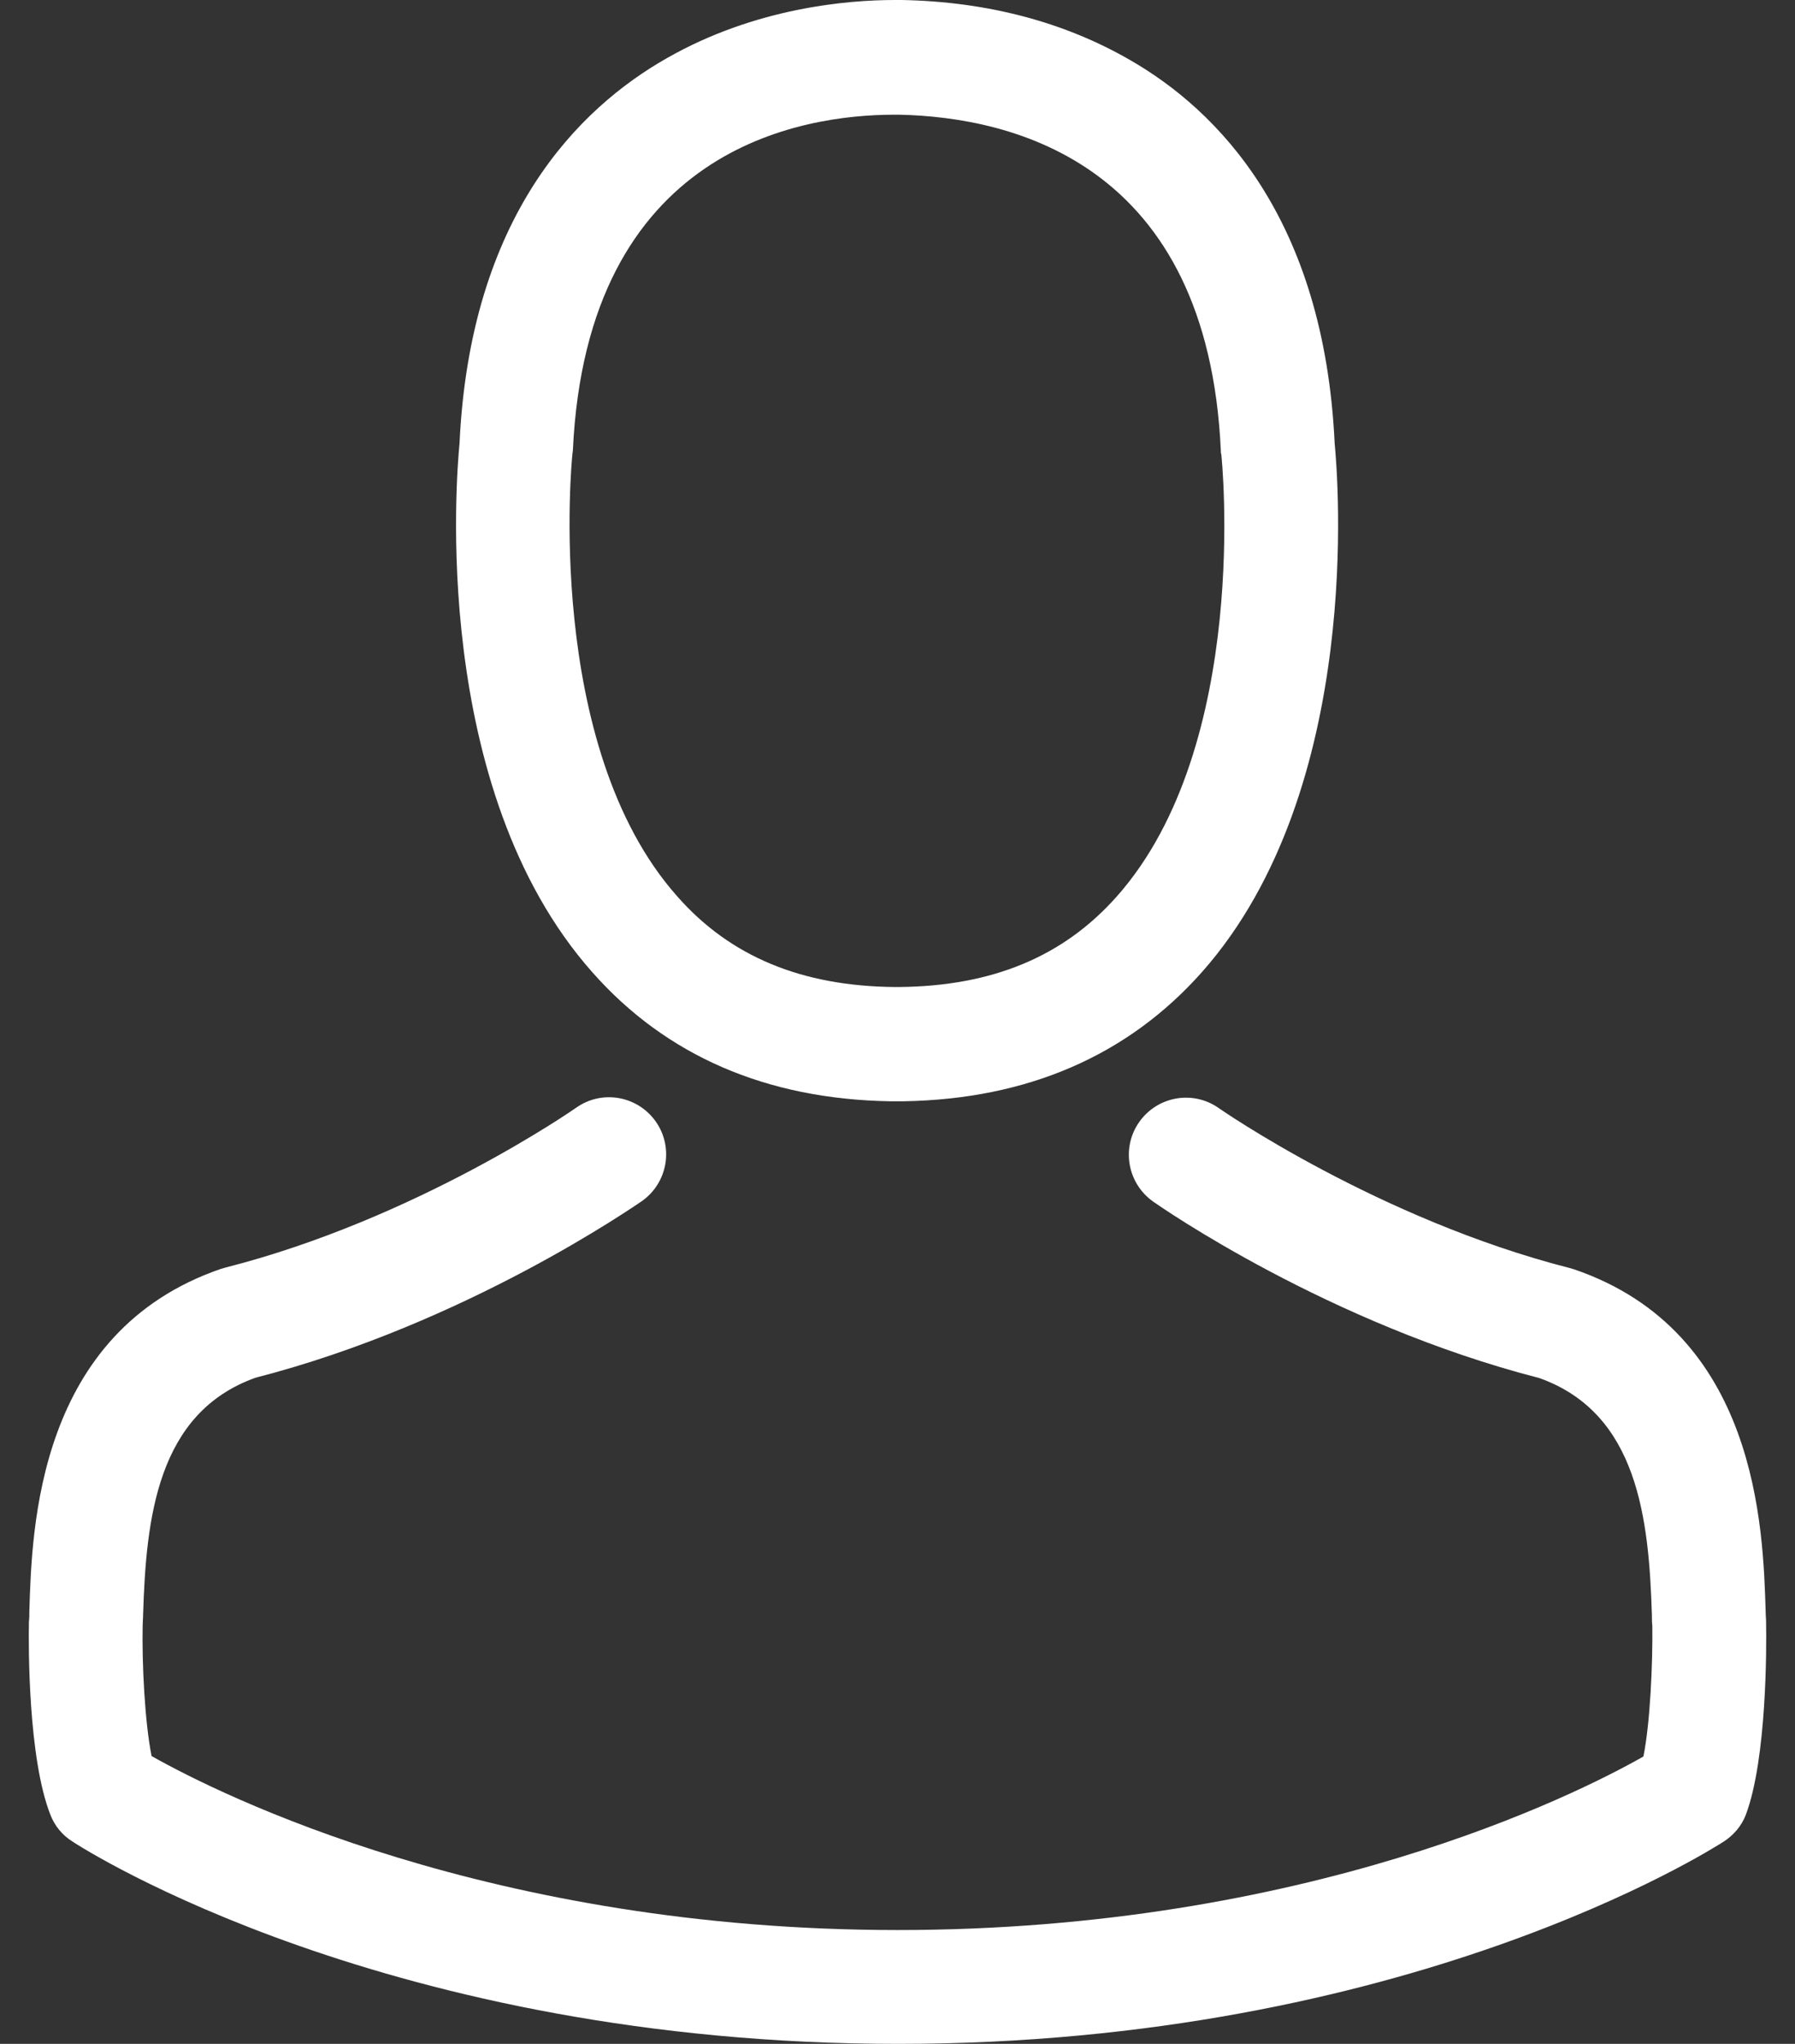<svg width="29" height="33" viewBox="0 0 29 33" fill="none" xmlns="http://www.w3.org/2000/svg">
<rect x="0" y="0" width="29" height="33" fill="#333333" stroke="none"/>
<path d="M14.38 17.781C14.415 17.781 14.449 17.781 14.49 17.781C14.503 17.781 14.517 17.781 14.531 17.781C14.551 17.781 14.579 17.781 14.599 17.781C16.601 17.747 18.221 17.043 19.417 15.697C22.048 12.731 21.61 7.647 21.563 7.162C21.392 3.519 19.67 1.777 18.248 0.964C17.189 0.355 15.952 0.027 14.572 0H14.524C14.517 0 14.503 0 14.496 0H14.456C13.697 0 12.207 0.123 10.779 0.936C9.344 1.749 7.594 3.492 7.424 7.162C7.376 7.647 6.938 12.731 9.569 15.697C10.758 17.043 12.378 17.747 14.38 17.781ZM9.248 7.333C9.248 7.312 9.255 7.292 9.255 7.278C9.481 2.378 12.959 1.852 14.449 1.852H14.476C14.49 1.852 14.51 1.852 14.531 1.852C16.376 1.893 19.512 2.645 19.724 7.278C19.724 7.298 19.724 7.319 19.731 7.333C19.738 7.38 20.216 12.027 18.043 14.474C17.182 15.444 16.034 15.923 14.524 15.936C14.51 15.936 14.503 15.936 14.49 15.936C14.476 15.936 14.469 15.936 14.456 15.936C12.952 15.923 11.797 15.444 10.943 14.474C8.777 12.041 9.241 7.374 9.248 7.333Z" fill="white"/>
<path d="M28.533 26.214C28.533 26.207 28.533 26.2 28.533 26.194C28.533 26.139 28.526 26.084 28.526 26.023C28.485 24.67 28.396 21.506 25.43 20.494C25.41 20.487 25.383 20.481 25.362 20.474C22.28 19.688 19.718 17.911 19.69 17.891C19.273 17.597 18.699 17.699 18.405 18.116C18.112 18.533 18.214 19.107 18.631 19.401C18.747 19.483 21.467 21.376 24.87 22.25C26.462 22.818 26.64 24.519 26.688 26.077C26.688 26.139 26.688 26.194 26.695 26.248C26.702 26.863 26.661 27.813 26.551 28.36C25.444 28.989 21.105 31.162 14.503 31.162C7.929 31.162 3.563 28.982 2.449 28.353C2.339 27.806 2.292 26.856 2.305 26.241C2.305 26.187 2.312 26.132 2.312 26.071C2.36 24.512 2.538 22.811 4.13 22.244C7.533 21.369 10.253 19.469 10.369 19.394C10.786 19.1 10.888 18.526 10.595 18.109C10.301 17.692 9.727 17.59 9.31 17.884C9.282 17.904 6.733 19.681 3.638 20.467C3.61 20.474 3.59 20.481 3.569 20.487C0.604 21.506 0.515 24.67 0.474 26.016C0.474 26.077 0.474 26.132 0.467 26.187C0.467 26.194 0.467 26.2 0.467 26.207C0.46 26.563 0.453 28.387 0.815 29.303C0.884 29.481 1.007 29.631 1.171 29.733C1.376 29.87 6.289 33 14.51 33C22.731 33 27.645 29.863 27.85 29.733C28.007 29.631 28.137 29.481 28.205 29.303C28.547 28.394 28.54 26.569 28.533 26.214Z" fill="white"/>
</svg>
